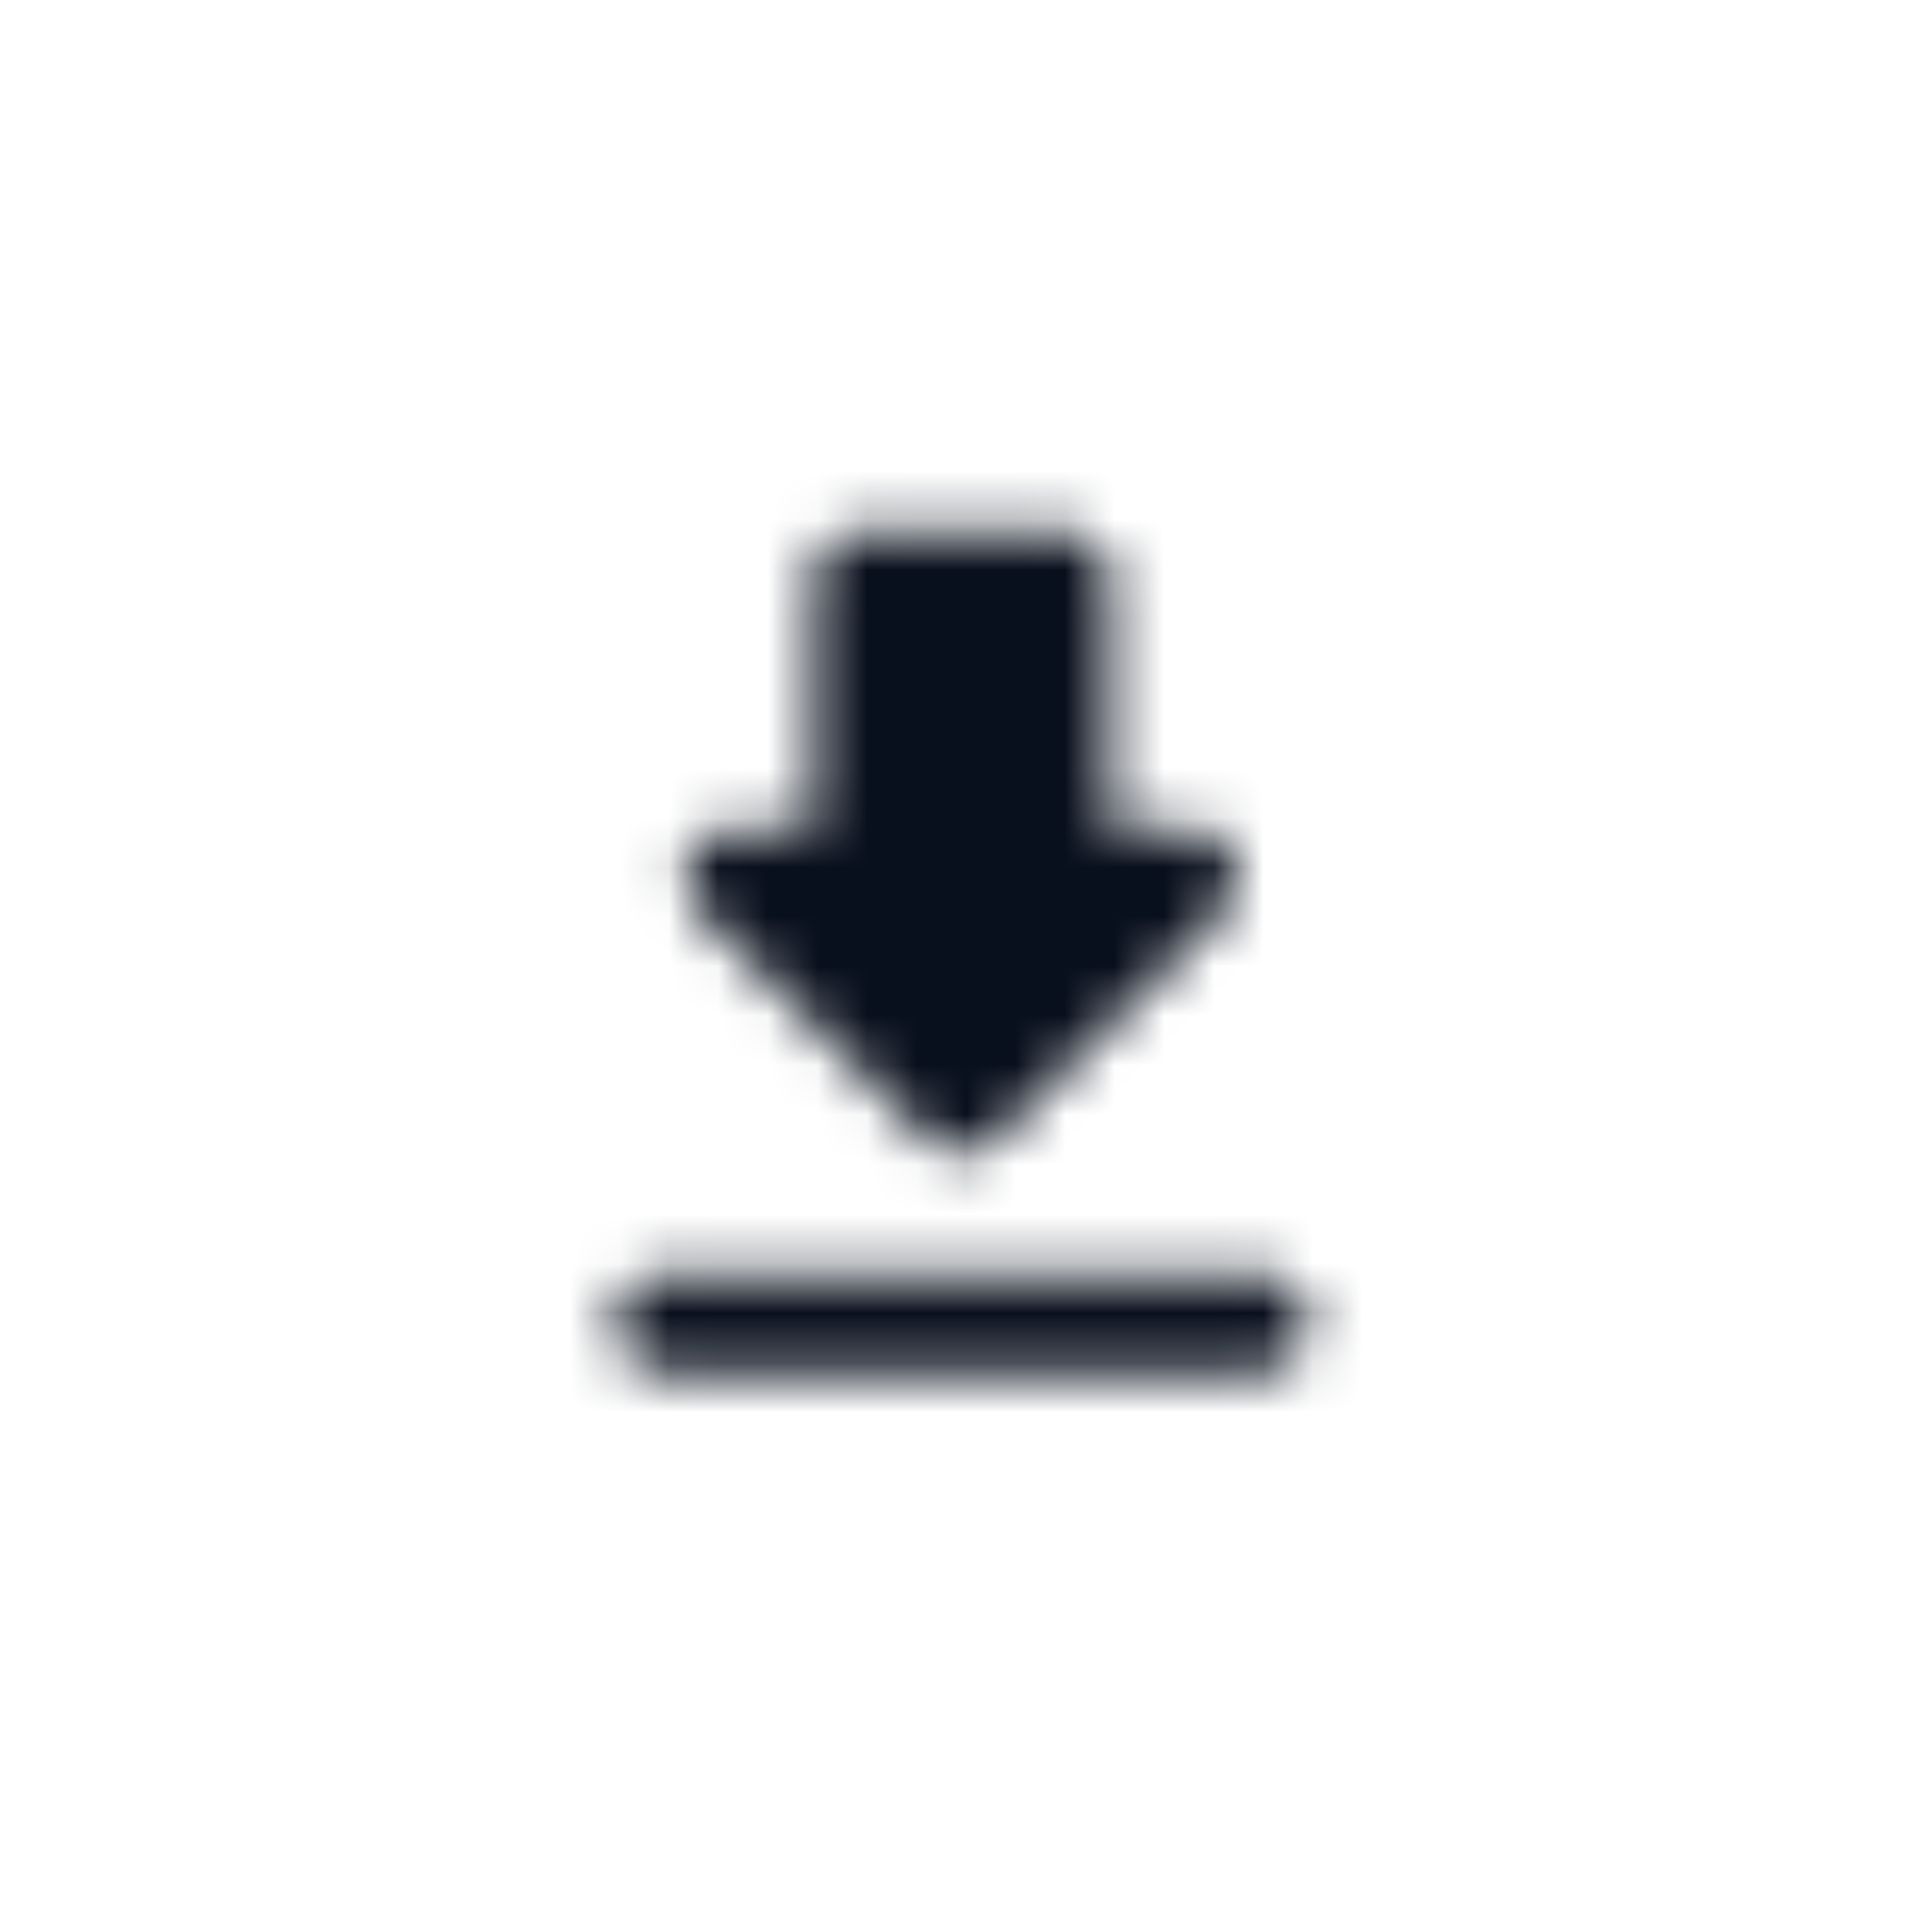 <svg width="39" height="39" viewBox="0 0 39 39" fill="none" xmlns="http://www.w3.org/2000/svg">
<g filter="url(#filter0_d_5034_2188)">
<rect x="4.414" y="0.207" width="30" height="30" rx="15" fill="white" shape-rendering="crispEdges"/>
<mask id="mask0_5034_2188" style="mask-type:alpha" maskUnits="userSpaceOnUse" x="12" y="6" width="15" height="18">
<path fill-rule="evenodd" clip-rule="evenodd" d="M22.414 12.707L24.004 12.707C24.894 12.707 25.334 13.787 24.704 14.417L20.114 19.007C19.724 19.397 19.094 19.397 18.704 19.007L14.114 14.417C13.484 13.787 13.934 12.707 14.824 12.707H16.414V7.707C16.414 7.157 16.864 6.707 17.414 6.707L21.414 6.707C21.964 6.707 22.414 7.157 22.414 7.707V12.707ZM13.414 23.707C12.864 23.707 12.414 23.257 12.414 22.707C12.414 22.157 12.864 21.707 13.414 21.707H25.414C25.964 21.707 26.414 22.157 26.414 22.707C26.414 23.257 25.964 23.707 25.414 23.707L13.414 23.707Z" fill="black"/>
</mask>
<g mask="url(#mask0_5034_2188)">
<rect x="7.414" y="3.207" width="24" height="24" fill="#09101D"/>
</g>
</g>
<defs>
<filter id="filter0_d_5034_2188" x="0.414" y="0.207" width="38" height="38" filterUnits="userSpaceOnUse" color-interpolation-filters="sRGB">
<feFlood flood-opacity="0" result="BackgroundImageFix"/>
<feColorMatrix in="SourceAlpha" type="matrix" values="0 0 0 0 0 0 0 0 0 0 0 0 0 0 0 0 0 0 127 0" result="hardAlpha"/>
<feOffset dy="4"/>
<feGaussianBlur stdDeviation="2"/>
<feComposite in2="hardAlpha" operator="out"/>
<feColorMatrix type="matrix" values="0 0 0 0 0 0 0 0 0 0 0 0 0 0 0 0 0 0 0.25 0"/>
<feBlend mode="normal" in2="BackgroundImageFix" result="effect1_dropShadow_5034_2188"/>
<feBlend mode="normal" in="SourceGraphic" in2="effect1_dropShadow_5034_2188" result="shape"/>
</filter>
</defs>
</svg>
